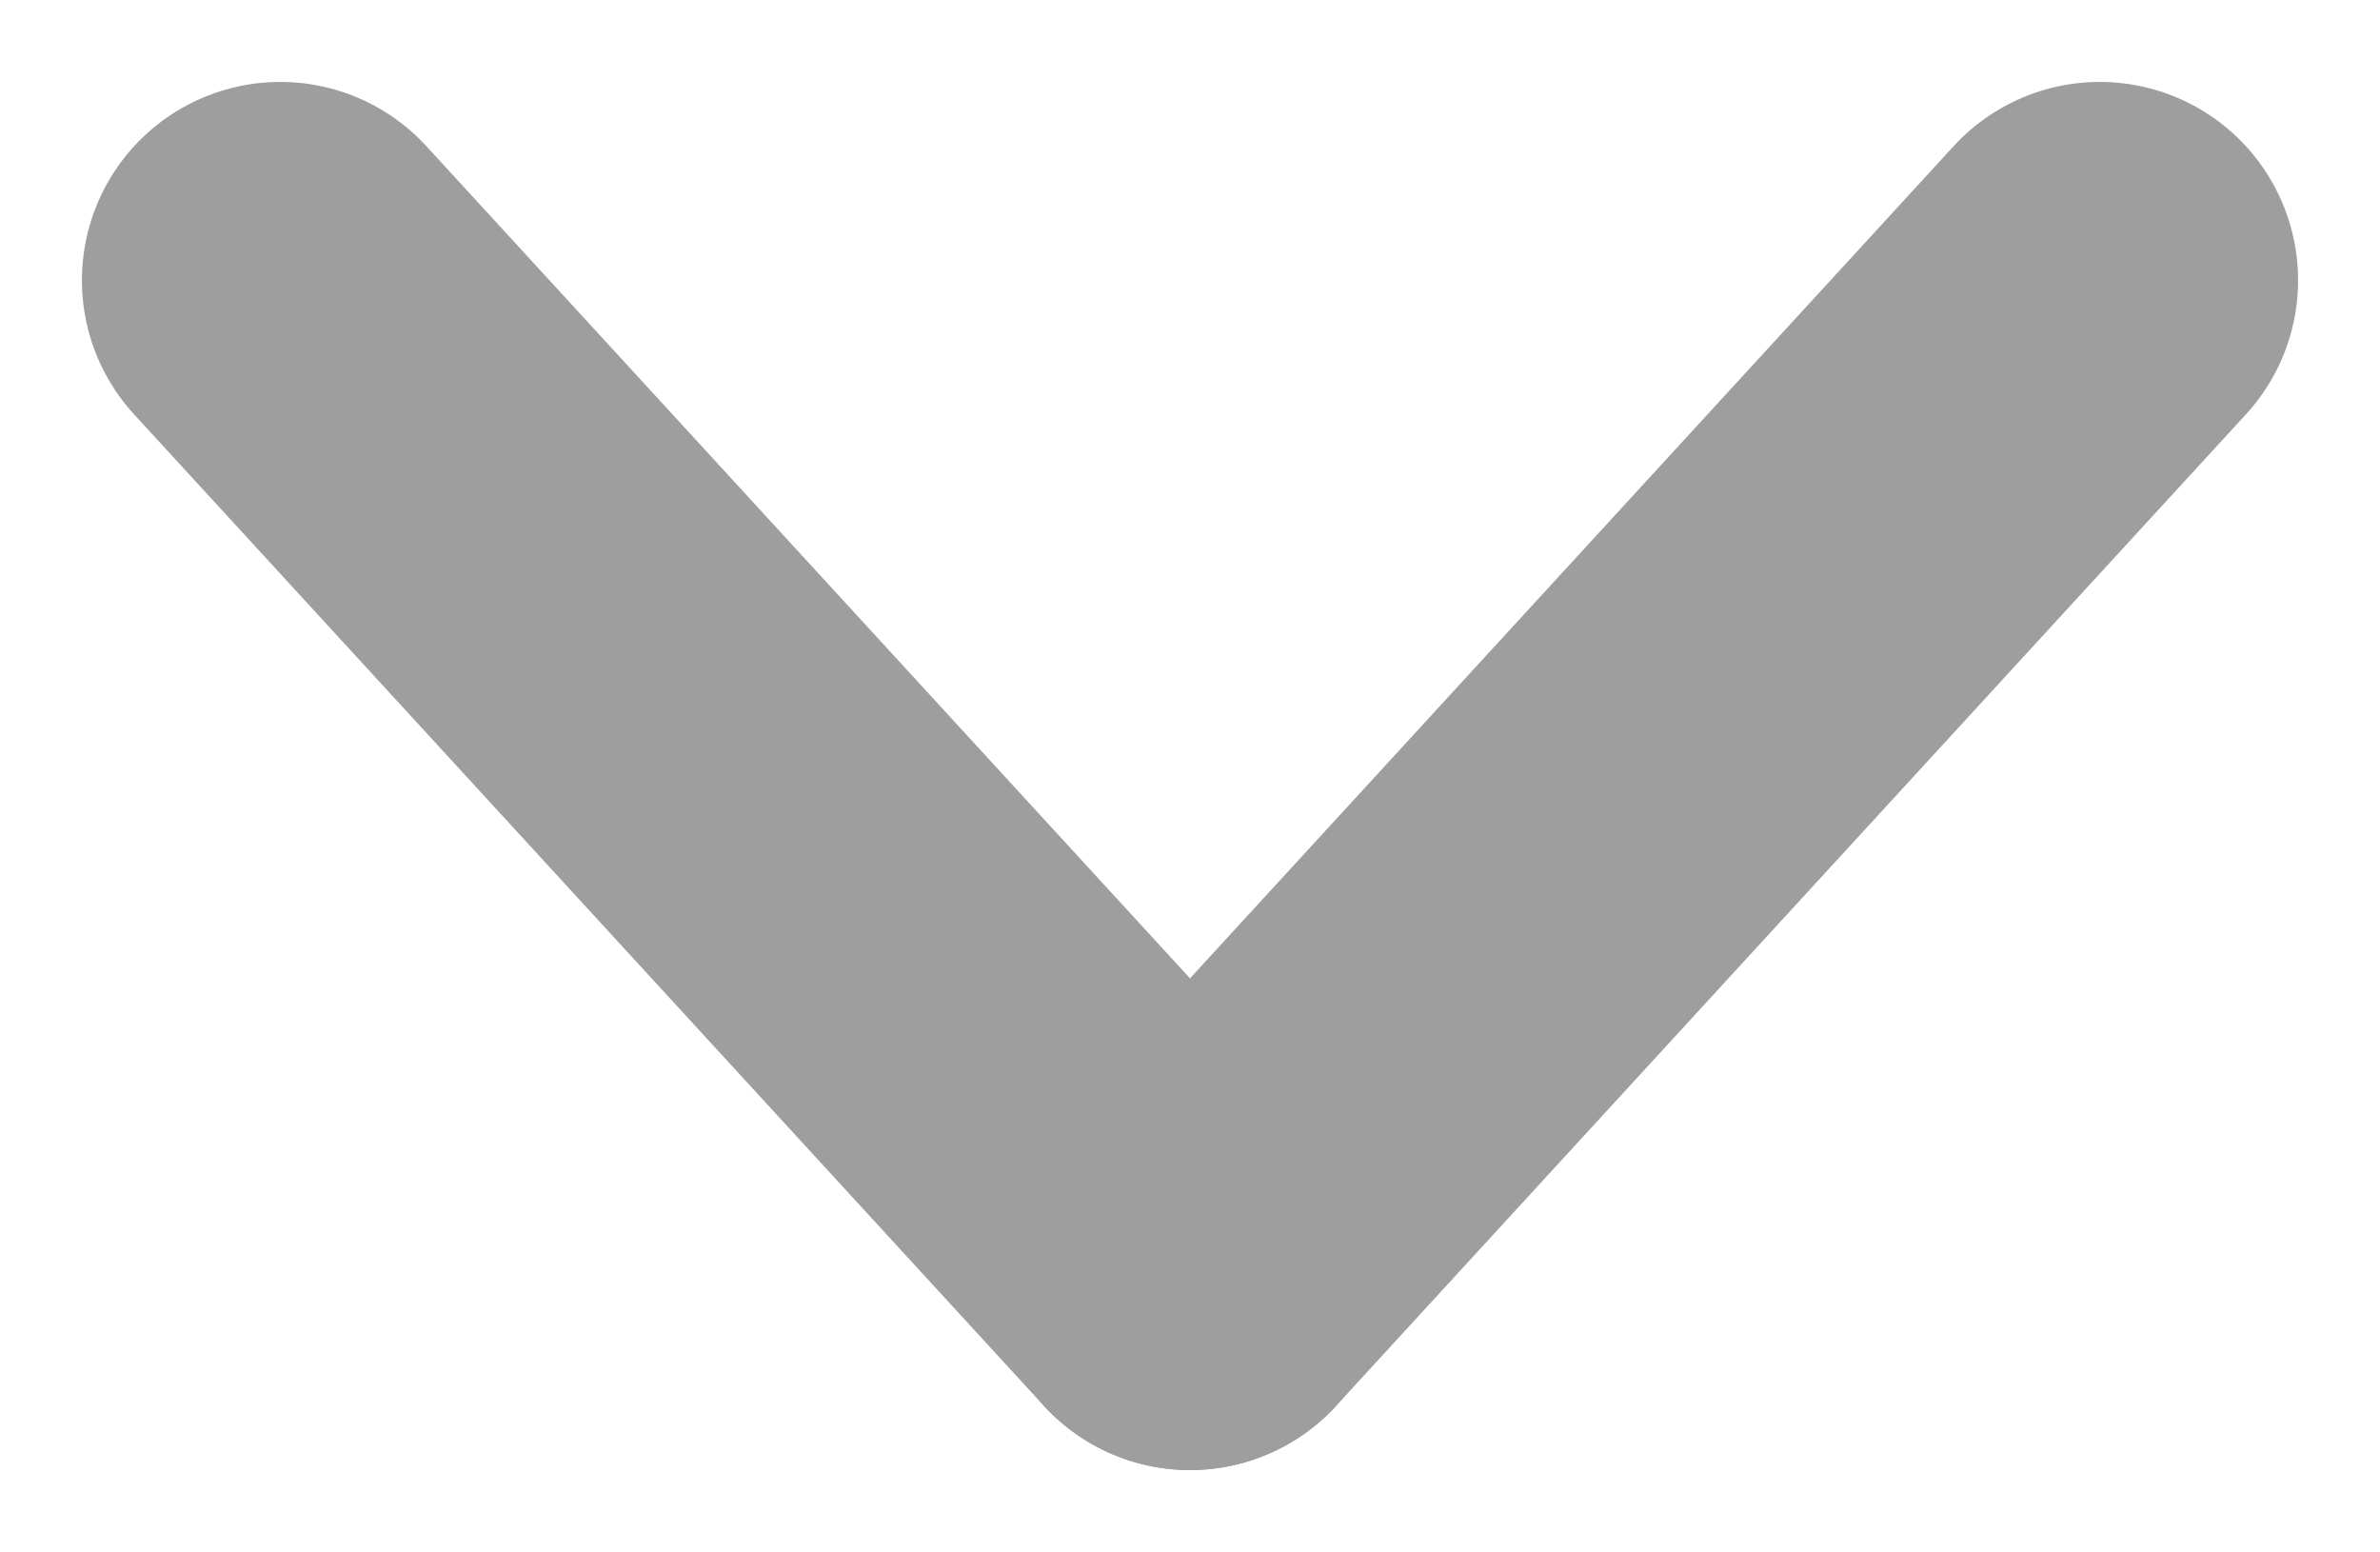 <svg xmlns="http://www.w3.org/2000/svg" width="12" height="7.824" viewBox="0 0 12 7.824">
  <g id="Group_1027" data-name="Group 1027" transform="translate(-263.563 -2722.283)">
    <line id="Line_493" data-name="Line 493" x1="4.587" y2="4.998" transform="translate(269.563 2723.696)" fill="none" stroke="#9e9e9e" stroke-linecap="round" stroke-width="2"/>
    <line id="Line_494" data-name="Line 494" x2="4.587" y2="4.998" transform="translate(264.976 2723.696)" fill="none" stroke="#9e9e9e" stroke-linecap="round" stroke-width="2"/>
  </g>
</svg>
